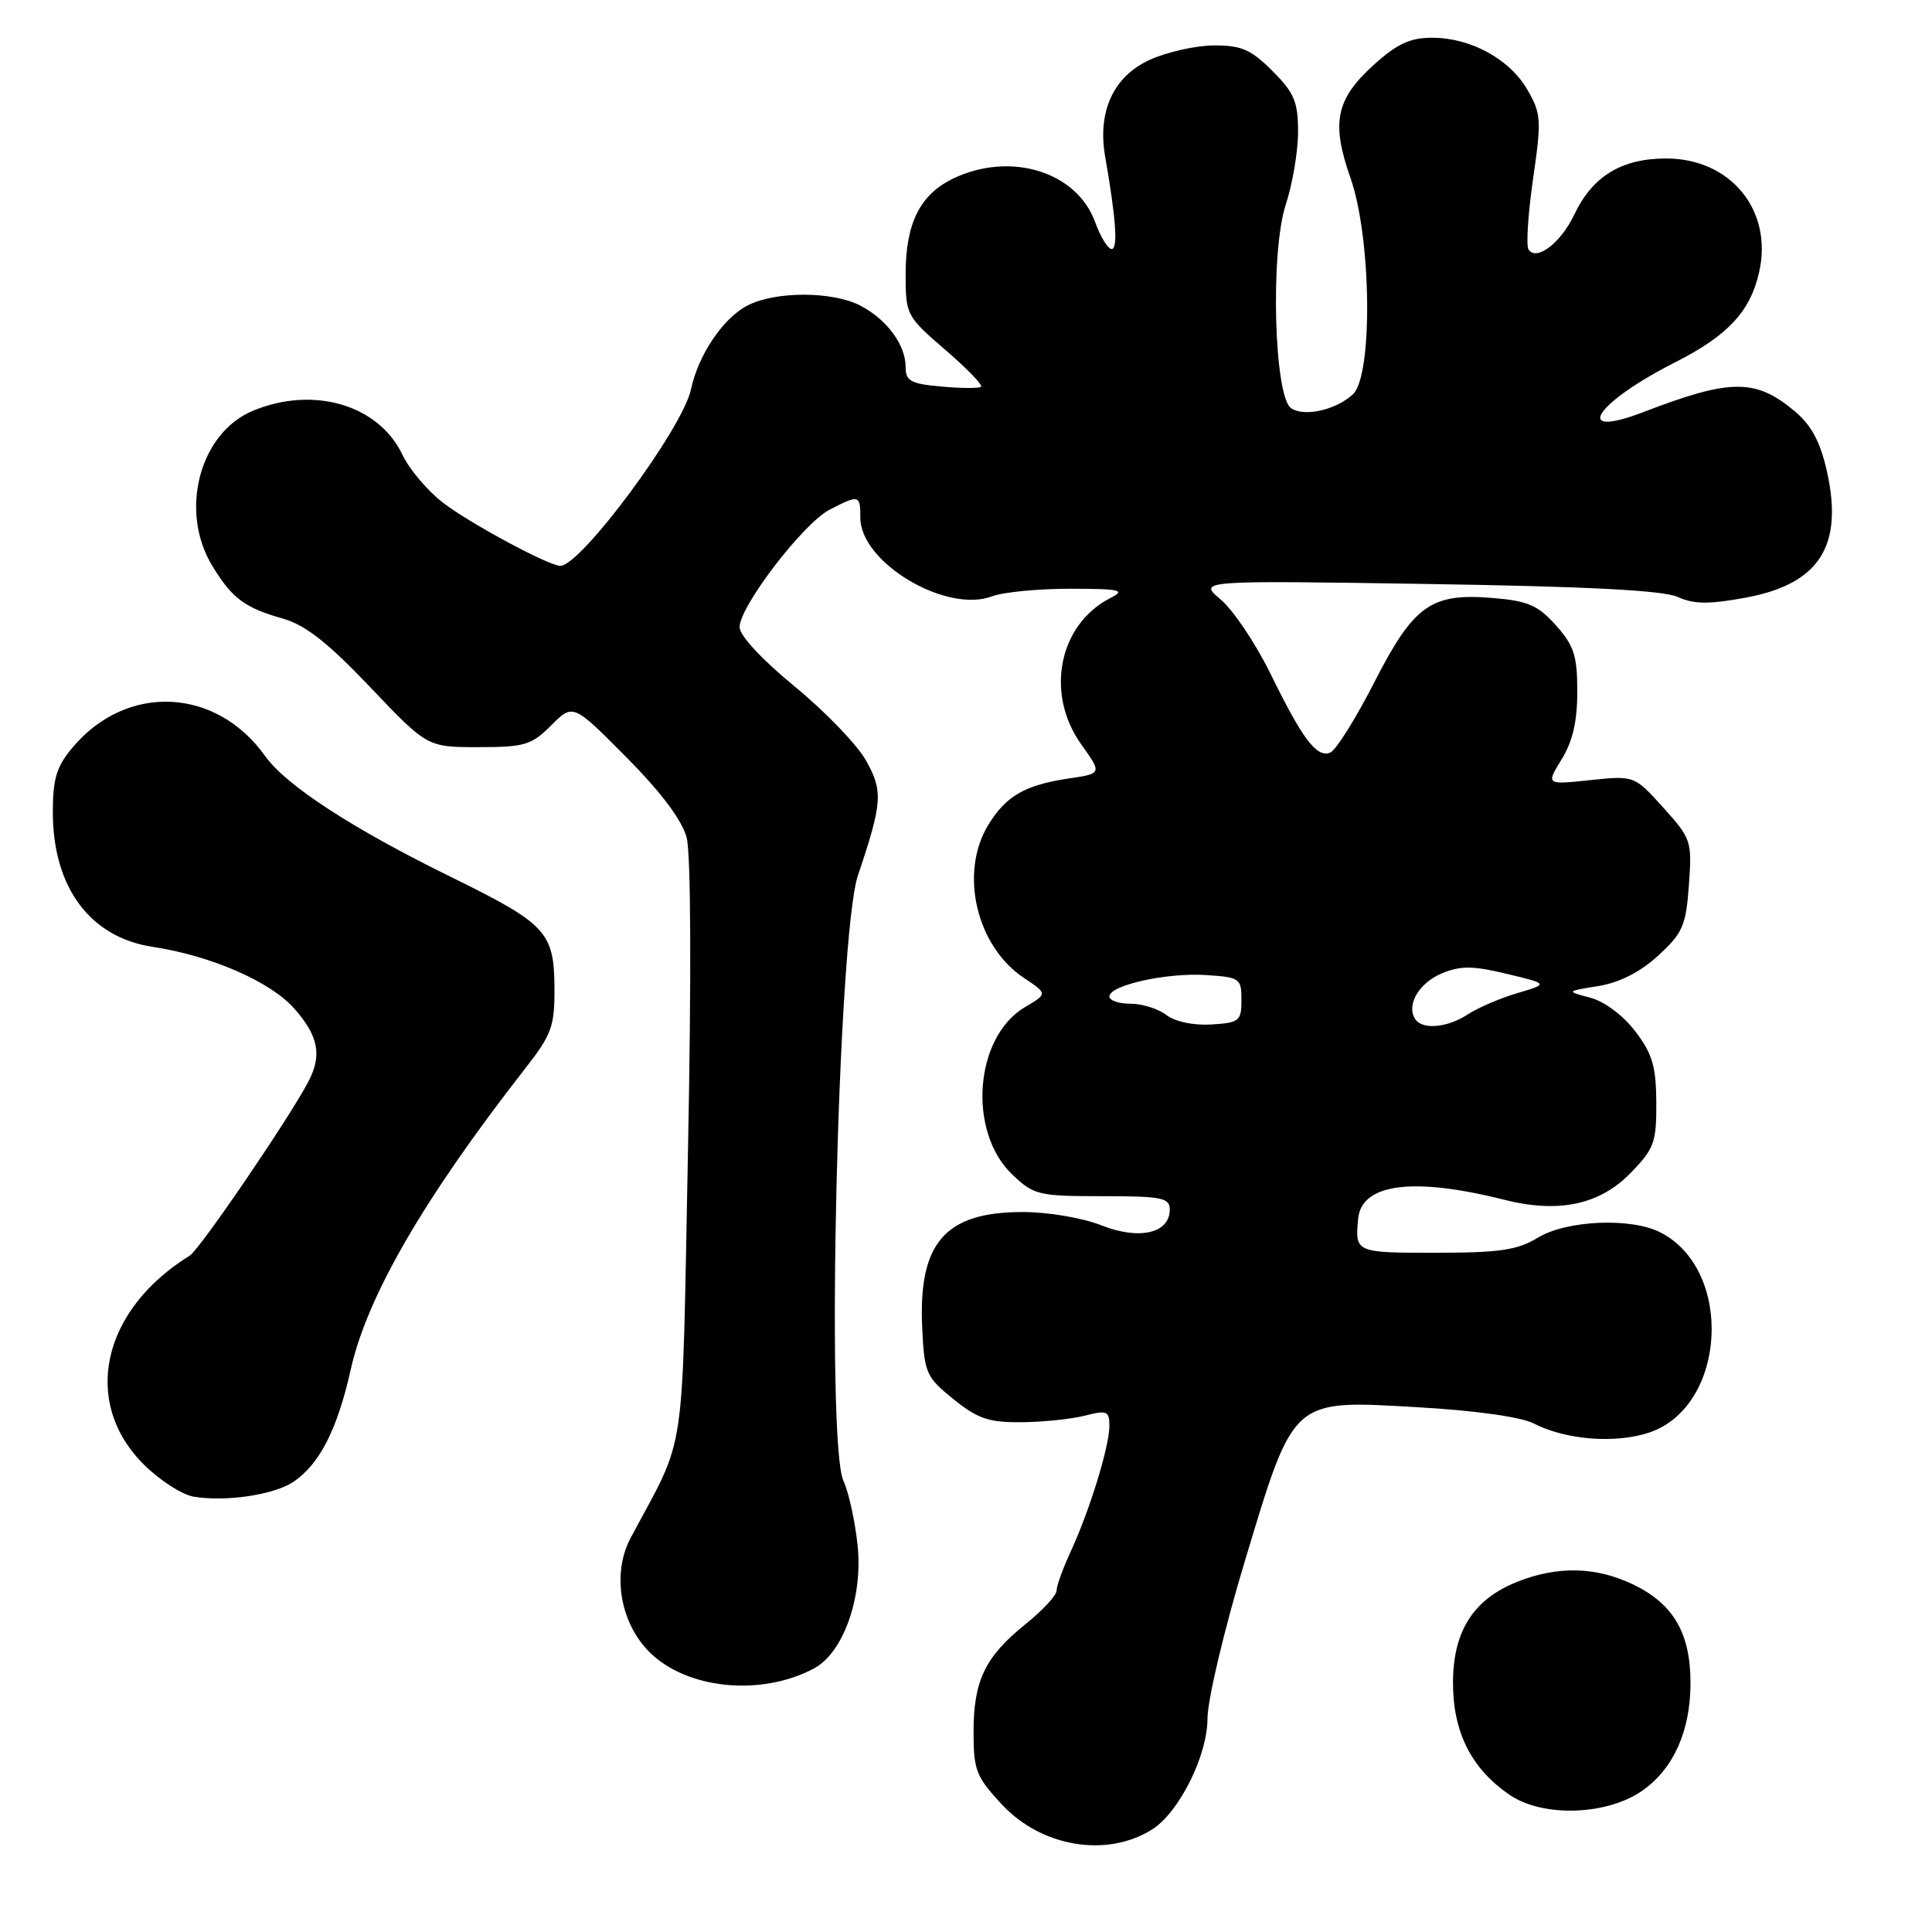 <?xml version="1.0" encoding="UTF-8" standalone="no"?>
<!DOCTYPE svg PUBLIC "-//W3C//DTD SVG 1.1//EN" "http://www.w3.org/Graphics/SVG/1.1/DTD/svg11.dtd" >
<svg xmlns="http://www.w3.org/2000/svg" xmlns:xlink="http://www.w3.org/1999/xlink" version="1.1" viewBox="0 0 256 256">
 <g >
 <path fill="currentColor"
d=" M 152.62 242.44 C 156.21 240.21 160.00 232.64 160.00 227.71 C 160.00 225.26 162.22 215.90 164.94 206.88 C 171.52 185.08 171.05 185.50 187.92 186.47 C 195.47 186.90 201.54 187.75 203.21 188.61 C 207.43 190.79 214.02 191.32 218.50 189.83 C 228.79 186.41 229.79 168.25 219.97 163.28 C 216.08 161.31 207.56 161.69 203.77 164.00 C 201.07 165.65 198.73 165.99 190.25 166.00 C 179.60 166.00 179.54 165.97 179.96 161.50 C 180.40 156.82 187.24 155.93 199.34 158.98 C 206.54 160.80 212.00 159.63 216.09 155.40 C 219.19 152.21 219.50 151.35 219.47 146.07 C 219.44 141.30 218.94 139.61 216.68 136.65 C 215.07 134.54 212.59 132.69 210.71 132.20 C 207.50 131.35 207.50 131.35 211.78 130.66 C 214.59 130.20 217.32 128.82 219.71 126.63 C 222.97 123.64 223.40 122.66 223.79 117.27 C 224.21 111.44 224.10 111.12 220.39 107.01 C 216.55 102.76 216.55 102.76 210.70 103.37 C 204.85 103.99 204.85 103.99 206.92 100.62 C 208.38 98.27 209.00 95.59 209.00 91.65 C 209.00 86.89 208.56 85.54 206.17 82.86 C 203.79 80.20 202.45 79.62 197.83 79.24 C 189.59 78.55 187.34 80.16 182.05 90.51 C 179.60 95.30 176.99 99.45 176.25 99.73 C 174.46 100.42 172.60 97.96 168.33 89.24 C 166.37 85.25 163.41 80.84 161.76 79.45 C 158.74 76.91 158.74 76.91 189.16 77.38 C 210.42 77.71 220.40 78.23 222.31 79.10 C 224.44 80.07 226.43 80.09 231.27 79.20 C 241.06 77.40 244.30 72.37 242.07 62.43 C 241.21 58.58 240.02 56.35 237.86 54.53 C 232.64 50.14 229.34 50.15 217.79 54.59 C 208.19 58.28 211.30 53.41 222.00 47.99 C 228.97 44.45 231.93 41.27 233.10 36.04 C 234.94 27.86 229.31 21.00 220.77 21.00 C 214.85 21.00 211.01 23.35 208.58 28.47 C 206.80 32.22 203.54 34.68 202.53 33.04 C 202.20 32.51 202.48 28.30 203.14 23.69 C 204.27 15.91 204.22 15.05 202.39 11.90 C 200.04 7.82 194.88 5.00 189.75 5.00 C 186.86 5.00 185.11 5.81 182.07 8.56 C 177.00 13.14 176.36 16.23 178.95 23.59 C 181.74 31.54 181.93 49.85 179.25 52.27 C 176.96 54.34 172.86 55.26 171.09 54.10 C 168.82 52.62 168.30 33.42 170.37 27.11 C 171.27 24.37 172.00 20.03 172.00 17.46 C 172.00 13.49 171.49 12.29 168.60 9.40 C 165.76 6.56 164.48 6.00 160.85 6.02 C 158.46 6.03 154.64 6.89 152.36 7.92 C 147.53 10.12 145.38 14.79 146.45 20.82 C 147.87 28.92 148.16 33.00 147.30 33.00 C 146.81 33.00 145.82 31.39 145.11 29.43 C 142.69 22.75 133.93 20.04 126.36 23.63 C 121.91 25.75 120.00 29.56 120.00 36.36 C 120.00 41.70 120.11 41.92 125.24 46.34 C 128.12 48.82 130.26 51.03 129.99 51.25 C 129.72 51.47 127.36 51.46 124.75 51.22 C 120.67 50.86 120.00 50.49 120.00 48.62 C 120.00 45.69 117.50 42.31 113.99 40.49 C 110.29 38.58 102.72 38.57 99.05 40.48 C 95.81 42.15 92.53 47.02 91.56 51.59 C 90.47 56.76 76.91 75.06 74.23 74.98 C 72.63 74.93 62.23 69.33 58.71 66.62 C 56.65 65.04 54.23 62.17 53.32 60.25 C 50.17 53.63 41.51 51.09 33.49 54.44 C 26.42 57.39 23.72 67.75 28.13 74.98 C 30.76 79.30 32.40 80.52 37.49 81.97 C 40.46 82.81 43.46 85.17 49.06 91.06 C 56.62 99.00 56.62 99.00 63.39 99.00 C 69.51 99.00 70.43 98.73 73.04 96.11 C 75.93 93.22 75.93 93.22 82.99 100.33 C 87.59 104.97 90.37 108.67 90.98 110.97 C 91.55 113.11 91.62 129.44 91.16 152.50 C 90.33 194.58 91.05 189.72 83.55 203.81 C 81.07 208.48 82.15 215.00 86.05 218.90 C 90.99 223.84 100.86 224.82 107.87 221.07 C 111.75 218.99 114.35 211.65 113.64 204.80 C 113.30 201.58 112.46 197.72 111.76 196.22 C 109.41 191.15 111.02 123.91 113.68 116.00 C 116.93 106.34 117.03 104.83 114.75 100.77 C 113.58 98.68 109.33 94.27 105.31 90.97 C 100.96 87.40 98.00 84.22 98.00 83.10 C 98.00 80.35 106.44 69.34 109.92 67.54 C 113.84 65.51 114.00 65.56 114.00 68.60 C 114.00 74.55 125.38 81.33 131.47 79.01 C 132.93 78.46 137.59 78.01 141.82 78.01 C 148.55 78.03 149.20 78.18 147.10 79.26 C 140.28 82.77 138.47 91.90 143.26 98.62 C 146.03 102.50 146.03 102.50 141.63 103.15 C 135.82 104.01 133.29 105.47 130.95 109.31 C 127.09 115.65 129.35 125.35 135.66 129.57 C 138.82 131.68 138.82 131.68 135.81 133.45 C 129.13 137.40 128.17 149.92 134.12 155.62 C 136.98 158.35 137.59 158.50 146.07 158.50 C 153.95 158.50 155.00 158.71 155.00 160.27 C 155.00 163.42 150.97 164.35 145.96 162.37 C 143.44 161.37 138.89 160.60 135.50 160.60 C 125.20 160.60 121.66 164.70 122.20 175.98 C 122.48 181.95 122.71 182.46 126.34 185.40 C 129.56 187.99 131.03 188.49 135.34 188.45 C 138.18 188.43 141.96 188.04 143.75 187.58 C 146.68 186.83 147.00 186.97 147.00 188.94 C 147.00 191.66 144.38 200.16 141.88 205.57 C 140.85 207.80 140.00 210.14 140.00 210.77 C 140.00 211.39 138.15 213.39 135.90 215.20 C 130.53 219.51 129.00 222.69 129.00 229.49 C 129.00 234.57 129.34 235.44 132.77 239.12 C 138.01 244.73 146.61 246.18 152.62 242.44 Z  M 217.69 237.22 C 221.79 234.30 224.00 229.31 224.00 223.00 C 224.00 216.42 221.75 212.54 216.46 209.98 C 211.50 207.58 206.39 207.46 201.01 209.61 C 195.21 211.93 192.53 216.16 192.53 222.99 C 192.53 229.56 194.98 234.38 200.05 237.84 C 204.49 240.85 213.01 240.55 217.69 237.22 Z  M 38.80 196.40 C 42.30 194.11 44.70 189.43 46.47 181.49 C 48.62 171.81 56.17 158.78 69.50 141.70 C 73.12 137.07 73.50 136.04 73.47 130.86 C 73.42 123.49 72.39 122.40 59.65 116.15 C 46.70 109.79 37.90 104.07 35.14 100.19 C 28.63 91.05 16.79 90.52 9.62 99.04 C 7.49 101.57 7.00 103.18 7.00 107.61 C 7.00 117.56 11.92 124.21 20.22 125.46 C 27.99 126.64 35.85 130.07 39.01 133.66 C 42.21 137.30 42.69 139.82 40.86 143.32 C 38.33 148.16 26.47 165.56 25.14 166.38 C 13.47 173.59 10.78 185.78 19.03 194.03 C 21.13 196.13 24.12 198.06 25.68 198.32 C 29.91 199.02 36.20 198.09 38.80 196.40 Z  M 154.56 134.50 C 153.49 133.67 151.35 133.00 149.81 133.00 C 148.26 133.00 147.00 132.57 147.00 132.04 C 147.00 130.55 154.59 128.86 159.80 129.20 C 164.29 129.49 164.50 129.64 164.50 132.50 C 164.50 135.29 164.22 135.52 160.50 135.75 C 158.14 135.89 155.71 135.38 154.56 134.50 Z  M 187.49 134.99 C 186.33 133.11 188.05 130.22 191.09 128.96 C 193.54 127.95 195.18 127.96 199.66 129.04 C 205.20 130.37 205.20 130.37 201.07 131.59 C 198.80 132.26 195.85 133.52 194.51 134.40 C 191.75 136.21 188.42 136.49 187.49 134.99 Z "/>
</g>
</svg>